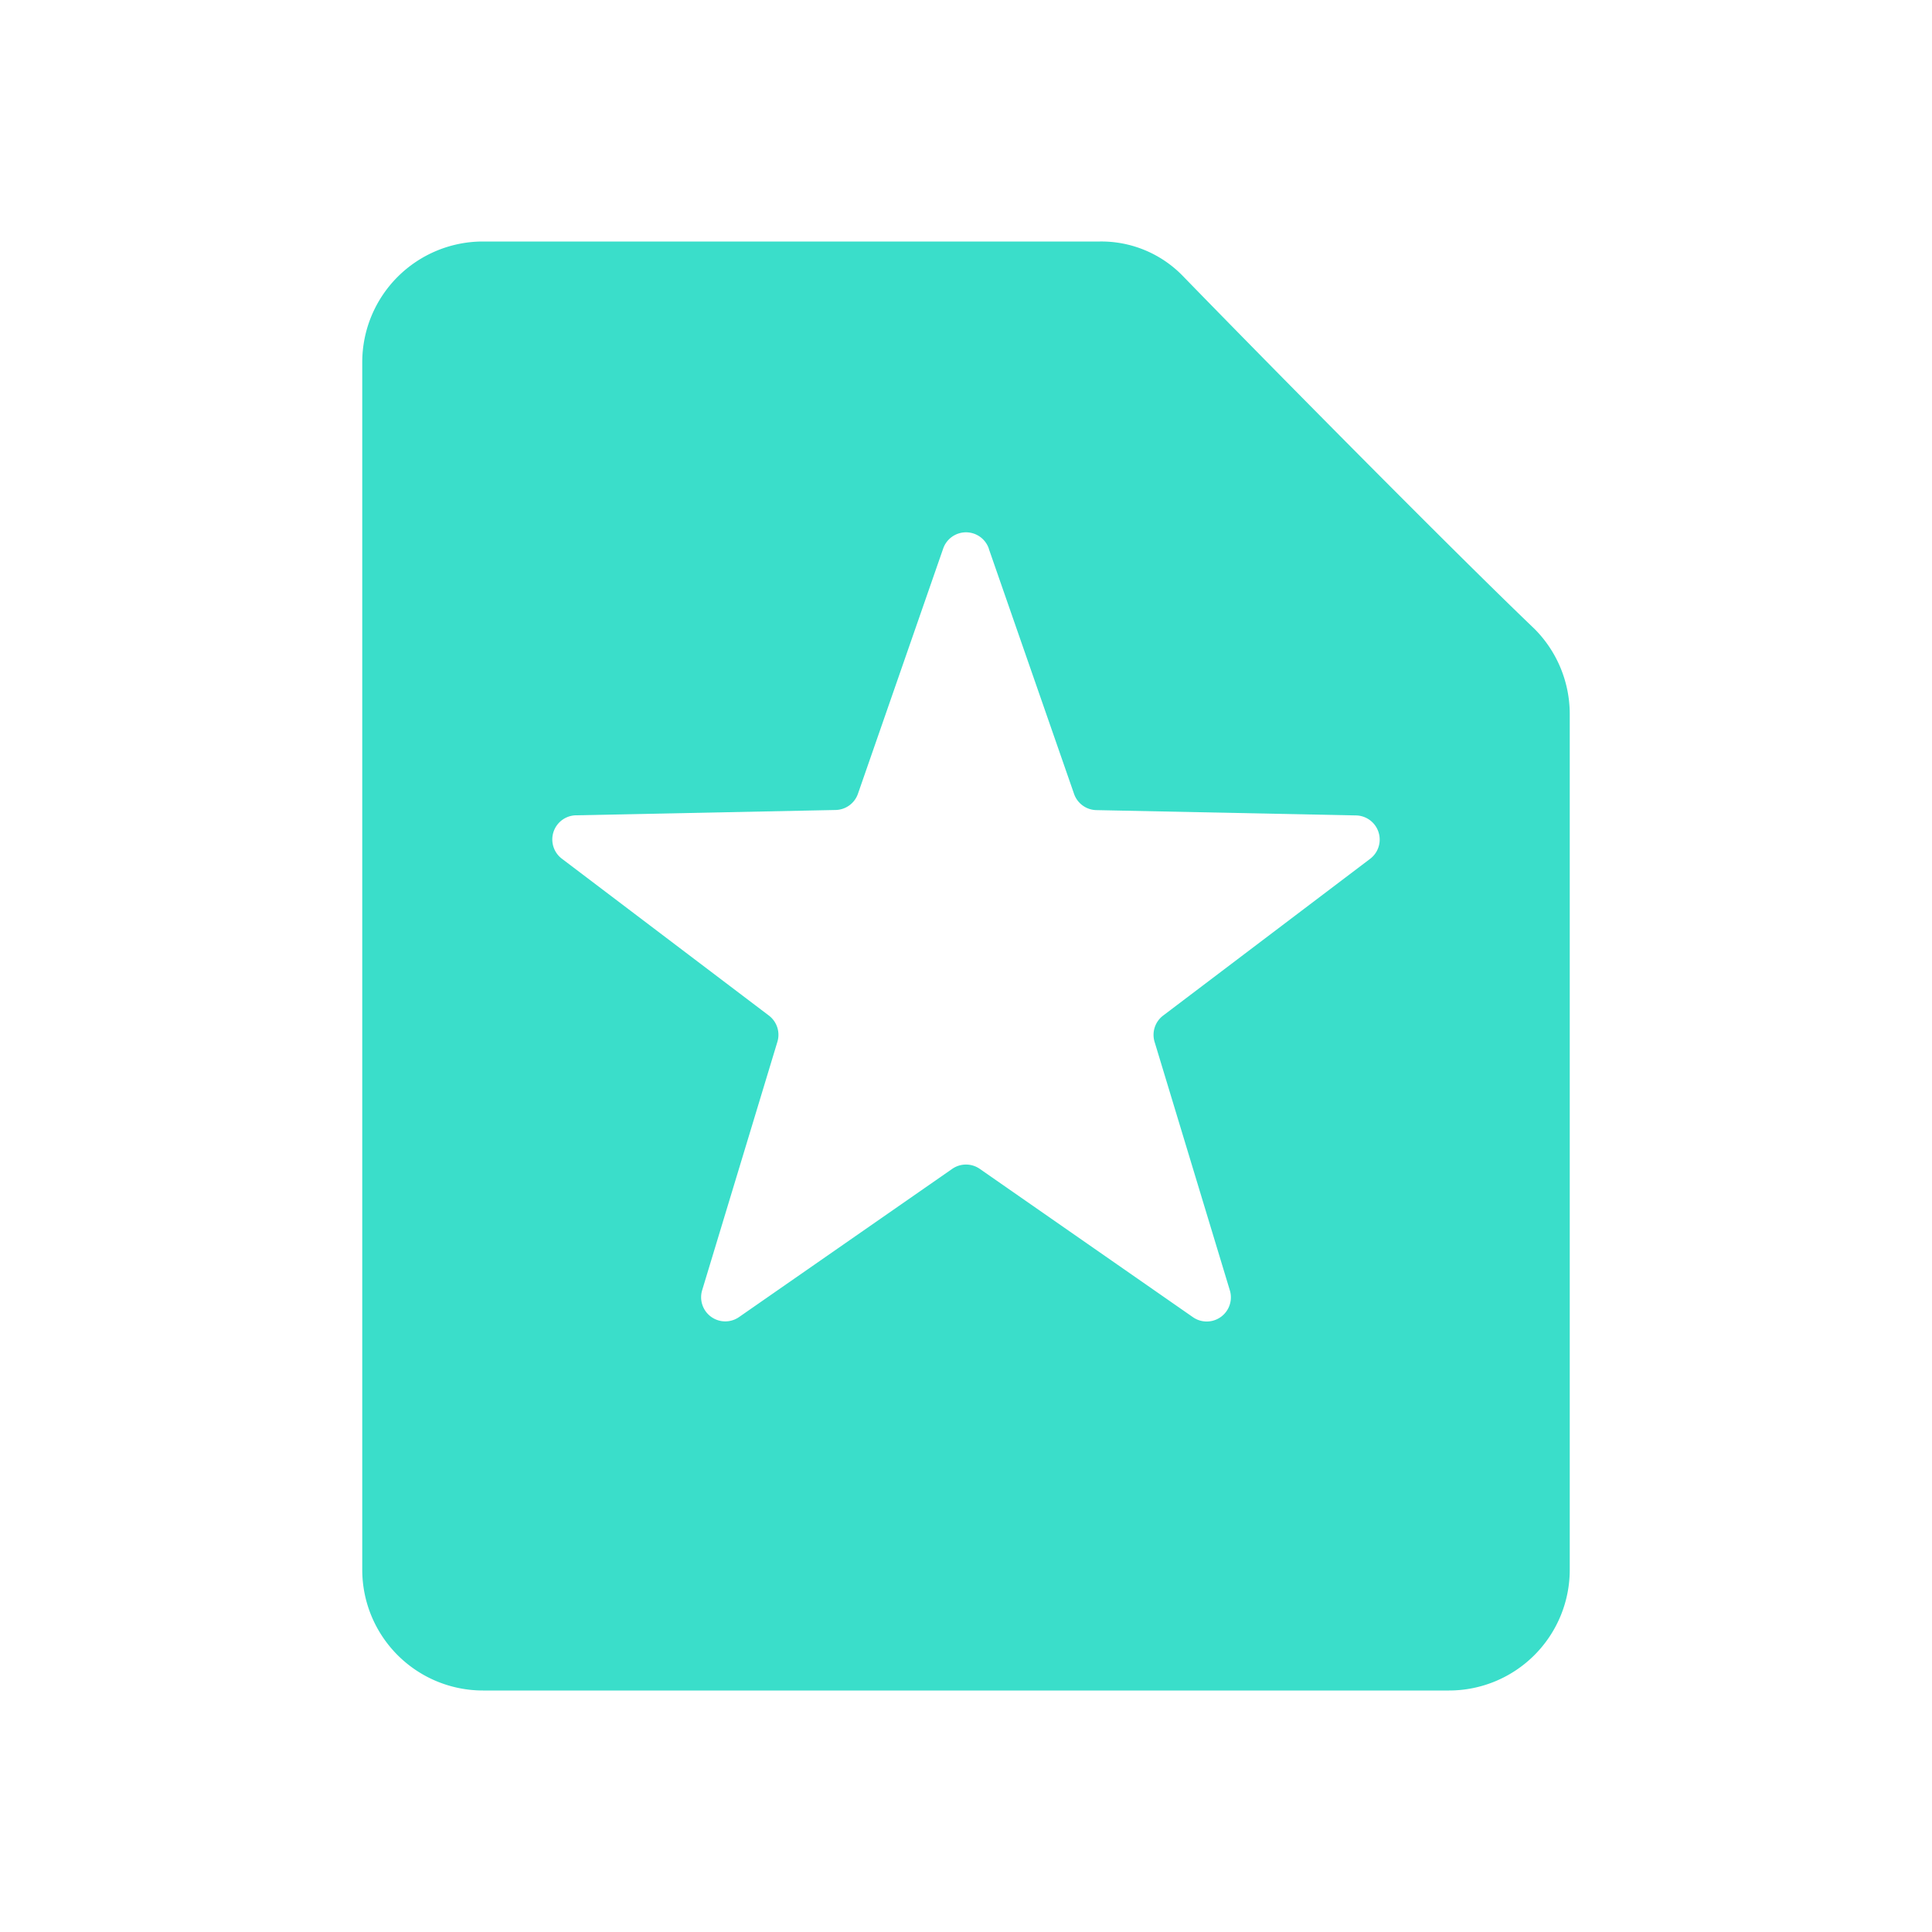<svg xmlns="http://www.w3.org/2000/svg" width="16" height="16" fill="none"><path fill="#3ADECA" fill-rule="evenodd" d="M4 2h5.11a.94.94 0 0 1 .69.29c.69.71 2.2 2.24 2.91 2.92a1 1 0 0 1 .29.7V13a1 1 0 0 1-1 1H4a1 1 0 0 1-1-1V3a1 1 0 0 1 1-1m4.189 2.543a.2.2 0 0 0-.378 0l-.706 2.031a.2.2 0 0 1-.185.134l-2.149.044a.2.2 0 0 0-.117.36L6.367 8.41a.2.2 0 0 1 .071.218l-.623 2.057a.2.2 0 0 0 .306.222L7.886 9.68a.2.2 0 0 1 .228 0l1.765 1.228a.2.2 0 0 0 .306-.222l-.623-2.057a.2.2 0 0 1 .07-.218l1.714-1.298a.2.2 0 0 0-.117-.36l-2.15-.044a.2.2 0 0 1-.184-.134l-.706-2.03Z" clip-rule="evenodd"/></svg>